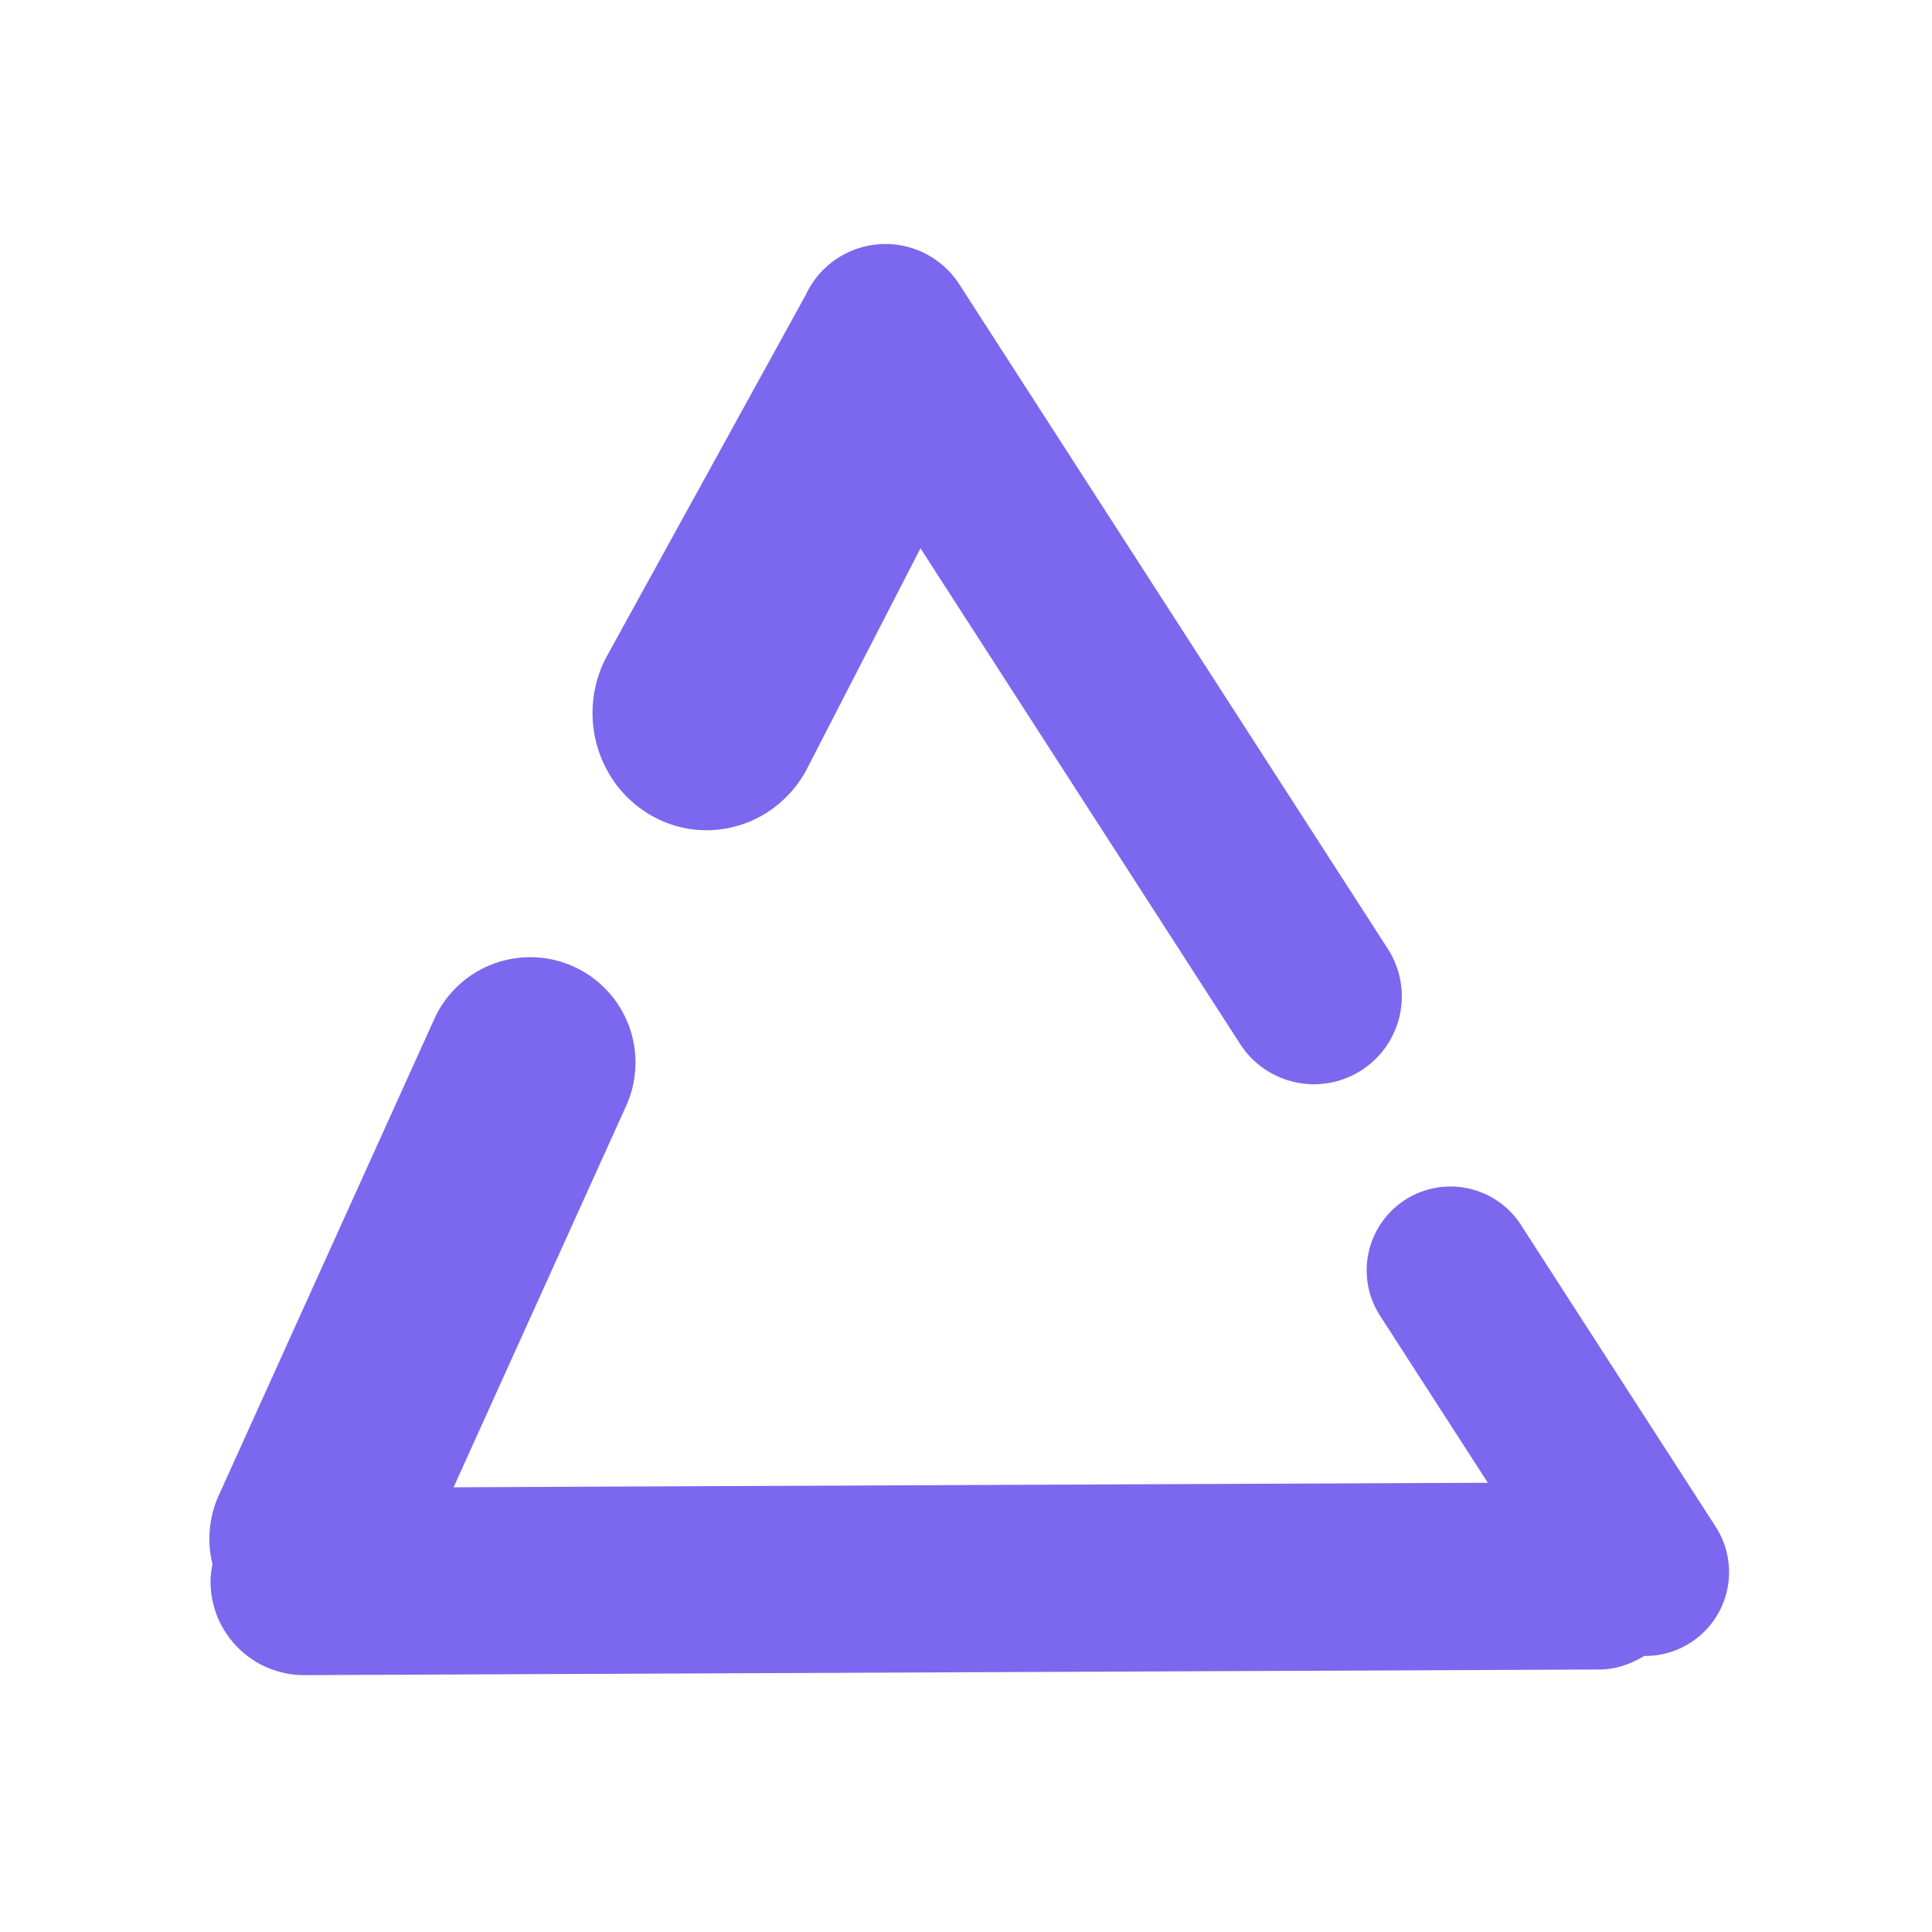 <svg xmlns="http://www.w3.org/2000/svg" xmlns:xlink="http://www.w3.org/1999/xlink" width="1024" height="1024" viewBox="0 0 1024 1024">
  <defs>
    <clipPath id="clip-loader">
      <rect width="1024" height="1024"/>
    </clipPath>
  </defs>
  <g id="loader" clip-path="url(#clip-loader)">
    <rect id="Rectangle_1066" data-name="Rectangle 1066" width="99.23" height="786.097" rx="49.615" transform="translate(897.465 785.424) rotate(89.751)" fill="#7b68ee"/>
    <path id="Union_1" data-name="Union 1" d="M343.146,423.878,173.815,161.287l-60.684,117.88c-16.44,29.867-53.337,40.387-82.411,23.5S-8.6,247.874,7.844,218.008L111.9,28.974q.477-.867.953-1.686a46.569,46.569,0,0,1,81.518-5.955L421.407,373.412a46.561,46.561,0,1,1-78.261,50.466Z" transform="translate(314.06 129.322)" fill="#7b68ee"/>
    <path id="Path_1162" data-name="Path 1162" d="M44.436,0A44.436,44.436,0,0,1,88.872,44.436V234.883a44.436,44.436,0,1,1-88.872,0V44.436A44.436,44.436,0,0,1,44.436,0Z" transform="matrix(-0.84, 0.542, -0.542, -0.84, 933.427, 846.515)" fill="#7b68ee"/>
    <path id="Path_1161" data-name="Path 1161" d="M120.345,63.423a55.817,55.817,0,0,1,73.862-27.846h0a55.817,55.817,0,0,1,27.846,73.862L107.838,361.887a55.816,55.816,0,0,1-73.862,27.846h0A55.817,55.817,0,0,1,6.13,315.871Z" transform="translate(109.809 476.717)" fill="#7b68ee"/>
  </g>
</svg>
